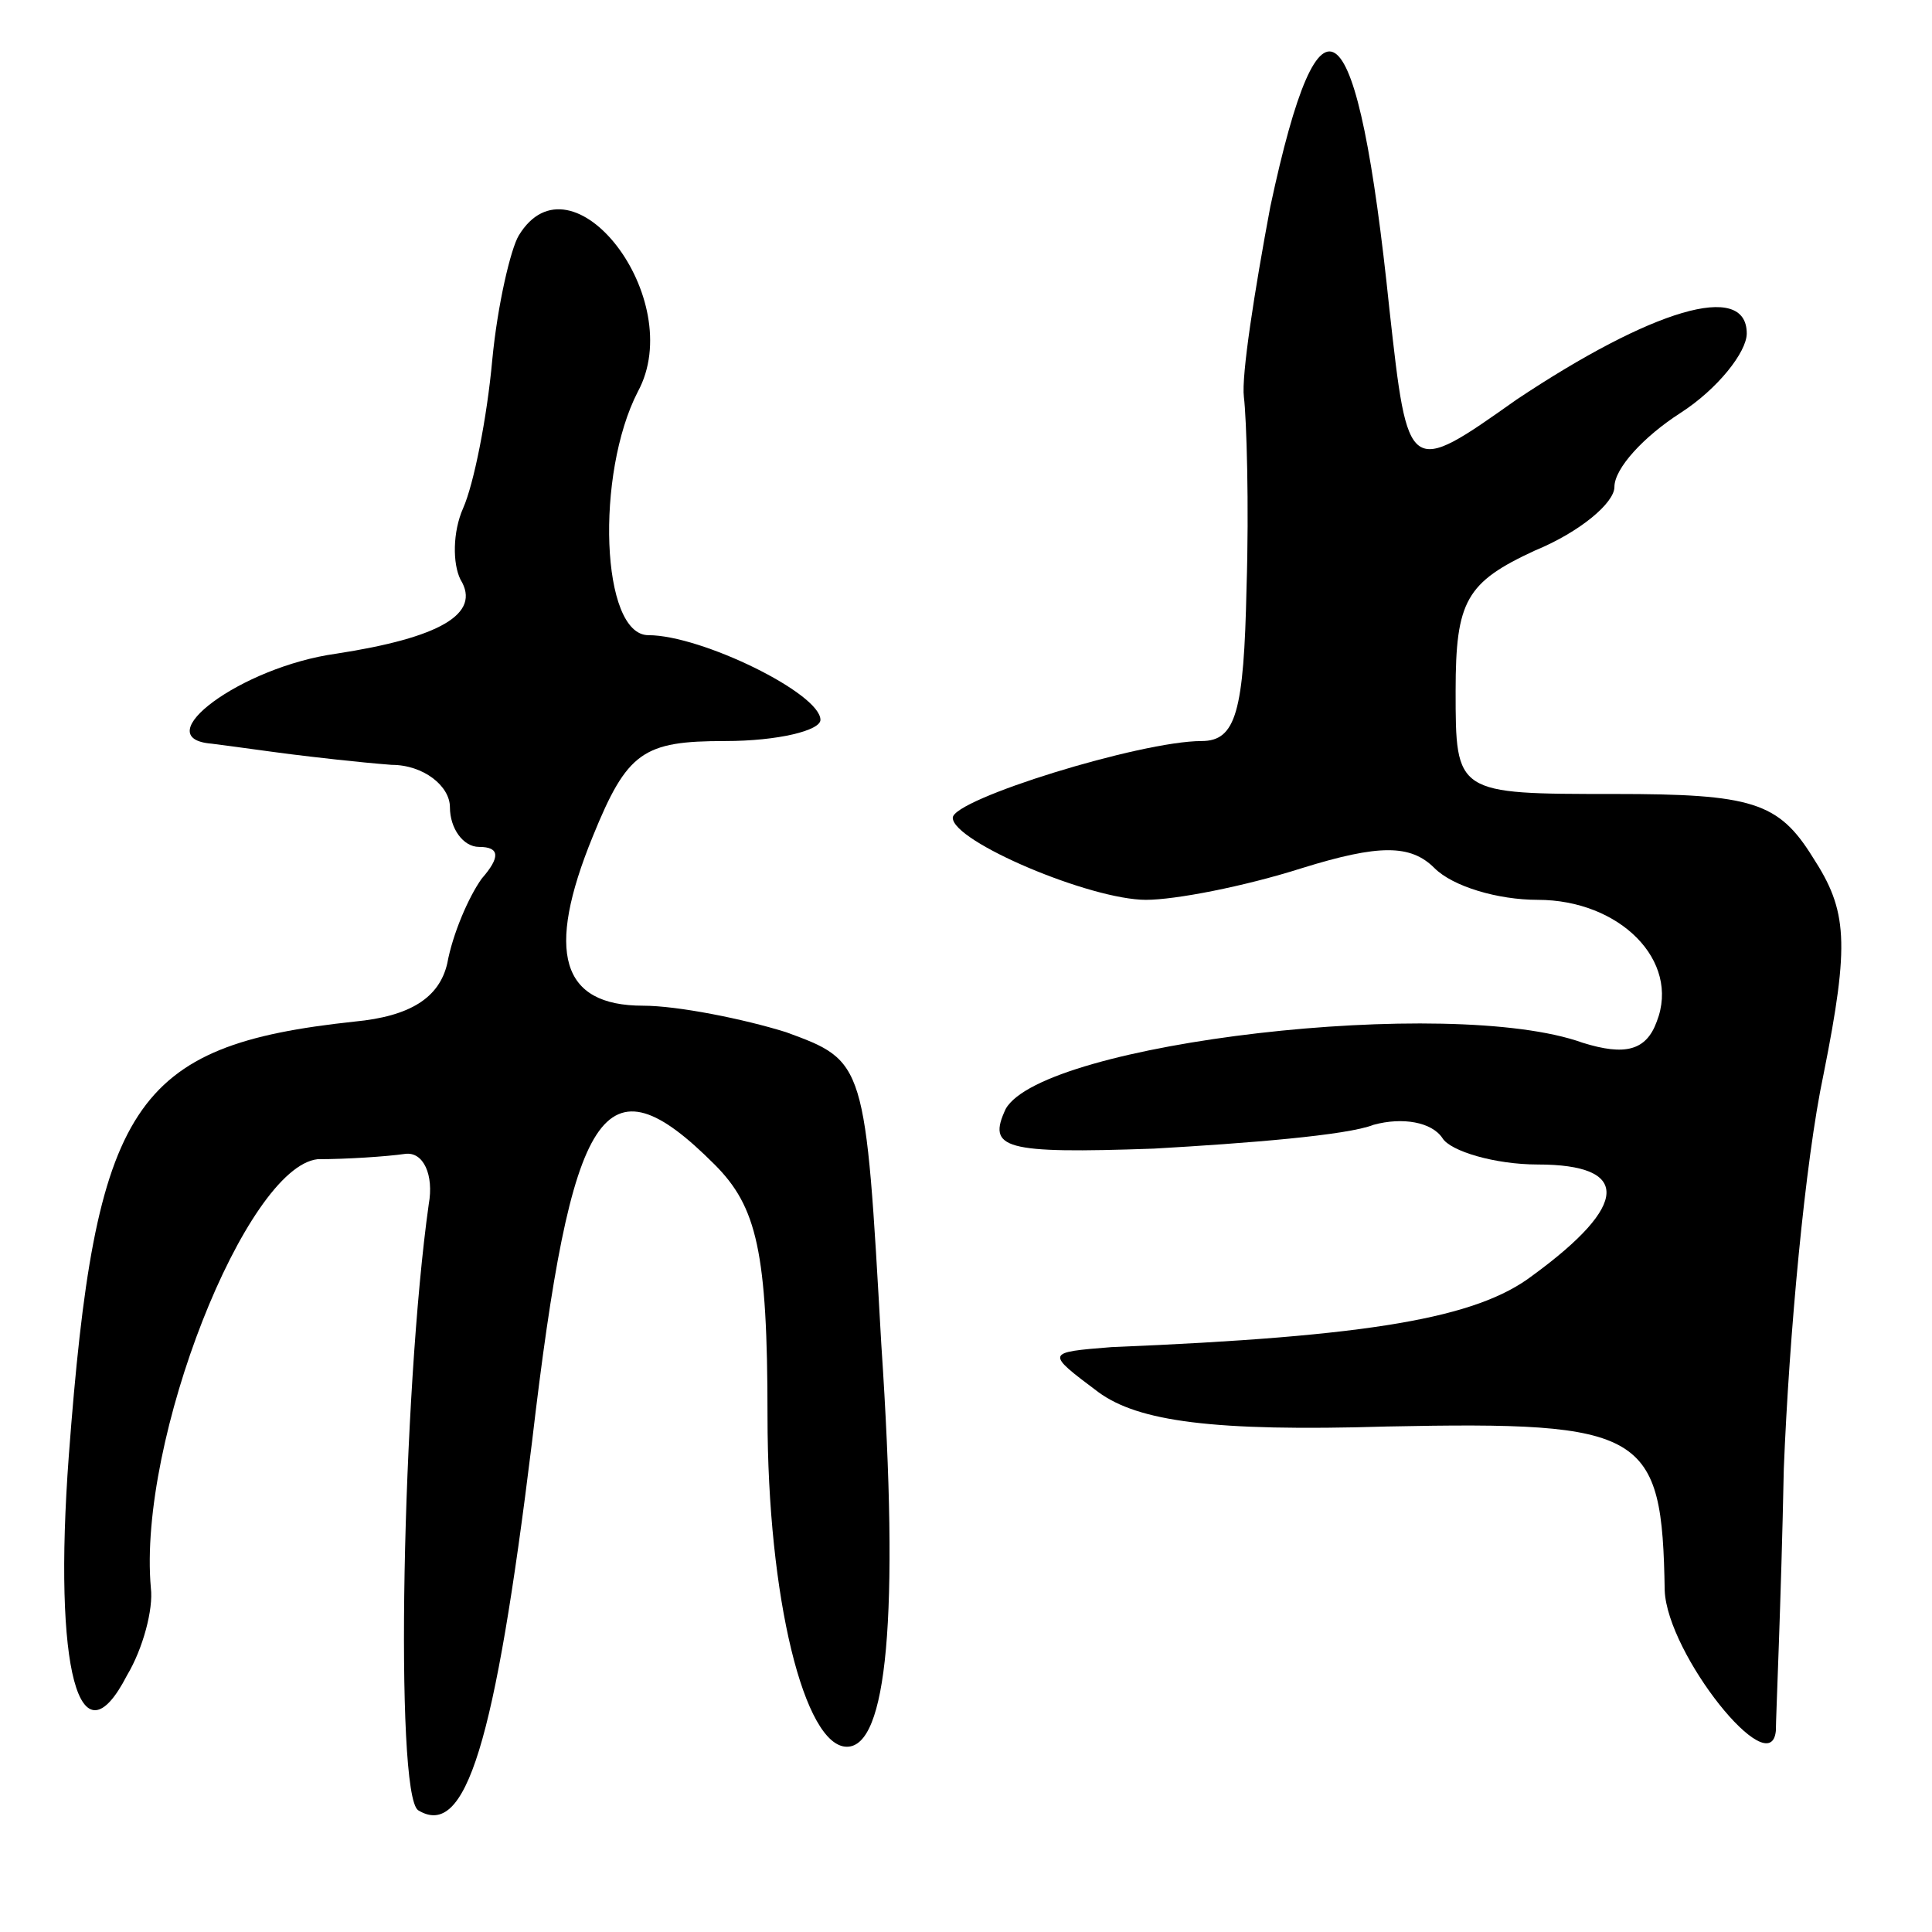 <svg version="1.0" xmlns="http://www.w3.org/2000/svg"
 width="73pt" height="73pt" viewBox="0 0 73 73"
 preserveAspectRatio="xMidYMid meet">
<g transform="translate(0,73) scale(0.1,-0.1)"
fill="#000000" stroke="none">
<path d="M480 652 c-6 -32 -11 -64 -10 -72 1 -8 2 -41 1 -72 -1 -47 -4 -58
-17 -58 -23 0 -94 -22 -94 -29 0 -9 52 -31 73 -31 11 0 37 5 59 12 29 9 41 9
50 0 7 -7 24 -12 39 -12 31 0 54 -23 45 -46 -4 -11 -12 -13 -28 -8 -50 18
-204 0 -218 -25 -7 -15 -1 -17 56 -15 35 2 73 5 83 9 11 3 22 1 26 -5 3 -5 20
-10 36 -10 35 0 35 -15 -2 -42 -21 -16 -61 -23 -159 -27 -25 -2 -25 -2 -5 -17
15 -11 43 -15 109 -13 98 2 104 -2 105 -62 1 -24 40 -73 42 -53 0 5 2 49 3 99
2 50 8 116 15 149 10 50 9 62 -4 82 -13 21 -23 24 -75 24 -60 0 -60 0 -60 39
0 34 4 41 30 53 17 7 30 18 30 24 0 7 11 19 25 28 14 9 25 23 25 30 0 20 -36
9 -87 -25 -41 -29 -41 -29 -48 34 -12 116 -26 128 -45 39z"/>
<path d="M196 641 c-3 -5 -8 -26 -10 -47 -2 -22 -7 -47 -11 -56 -4 -9 -4 -21
-1 -27 8 -13 -8 -22 -47 -28 -36 -5 -72 -32 -47 -34 8 -1 22 -3 30 -4 8 -1 25
-3 38 -4 12 0 22 -8 22 -16 0 -8 5 -15 11 -15 8 0 8 -4 1 -12 -5 -7 -11 -21
-13 -32 -3 -13 -14 -20 -35 -22 -84 -9 -98 -31 -108 -164 -6 -81 4 -118 22
-83 6 10 10 25 9 33 -5 56 36 159 63 162 11 0 26 1 33 2 7 1 11 -8 9 -19 -10
-71 -13 -223 -4 -229 18 -11 29 25 43 139 15 128 27 147 69 105 16 -16 20 -33
20 -95 0 -69 14 -125 30 -125 15 0 20 48 13 152 -6 107 -6 107 -36 118 -16 5
-41 10 -54 10 -31 0 -37 20 -19 64 13 32 19 36 50 36 20 0 36 4 36 8 0 10 -45
32 -65 32 -18 0 -20 61 -4 92 19 35 -25 92 -45 59z"/>
</g>
</svg>

